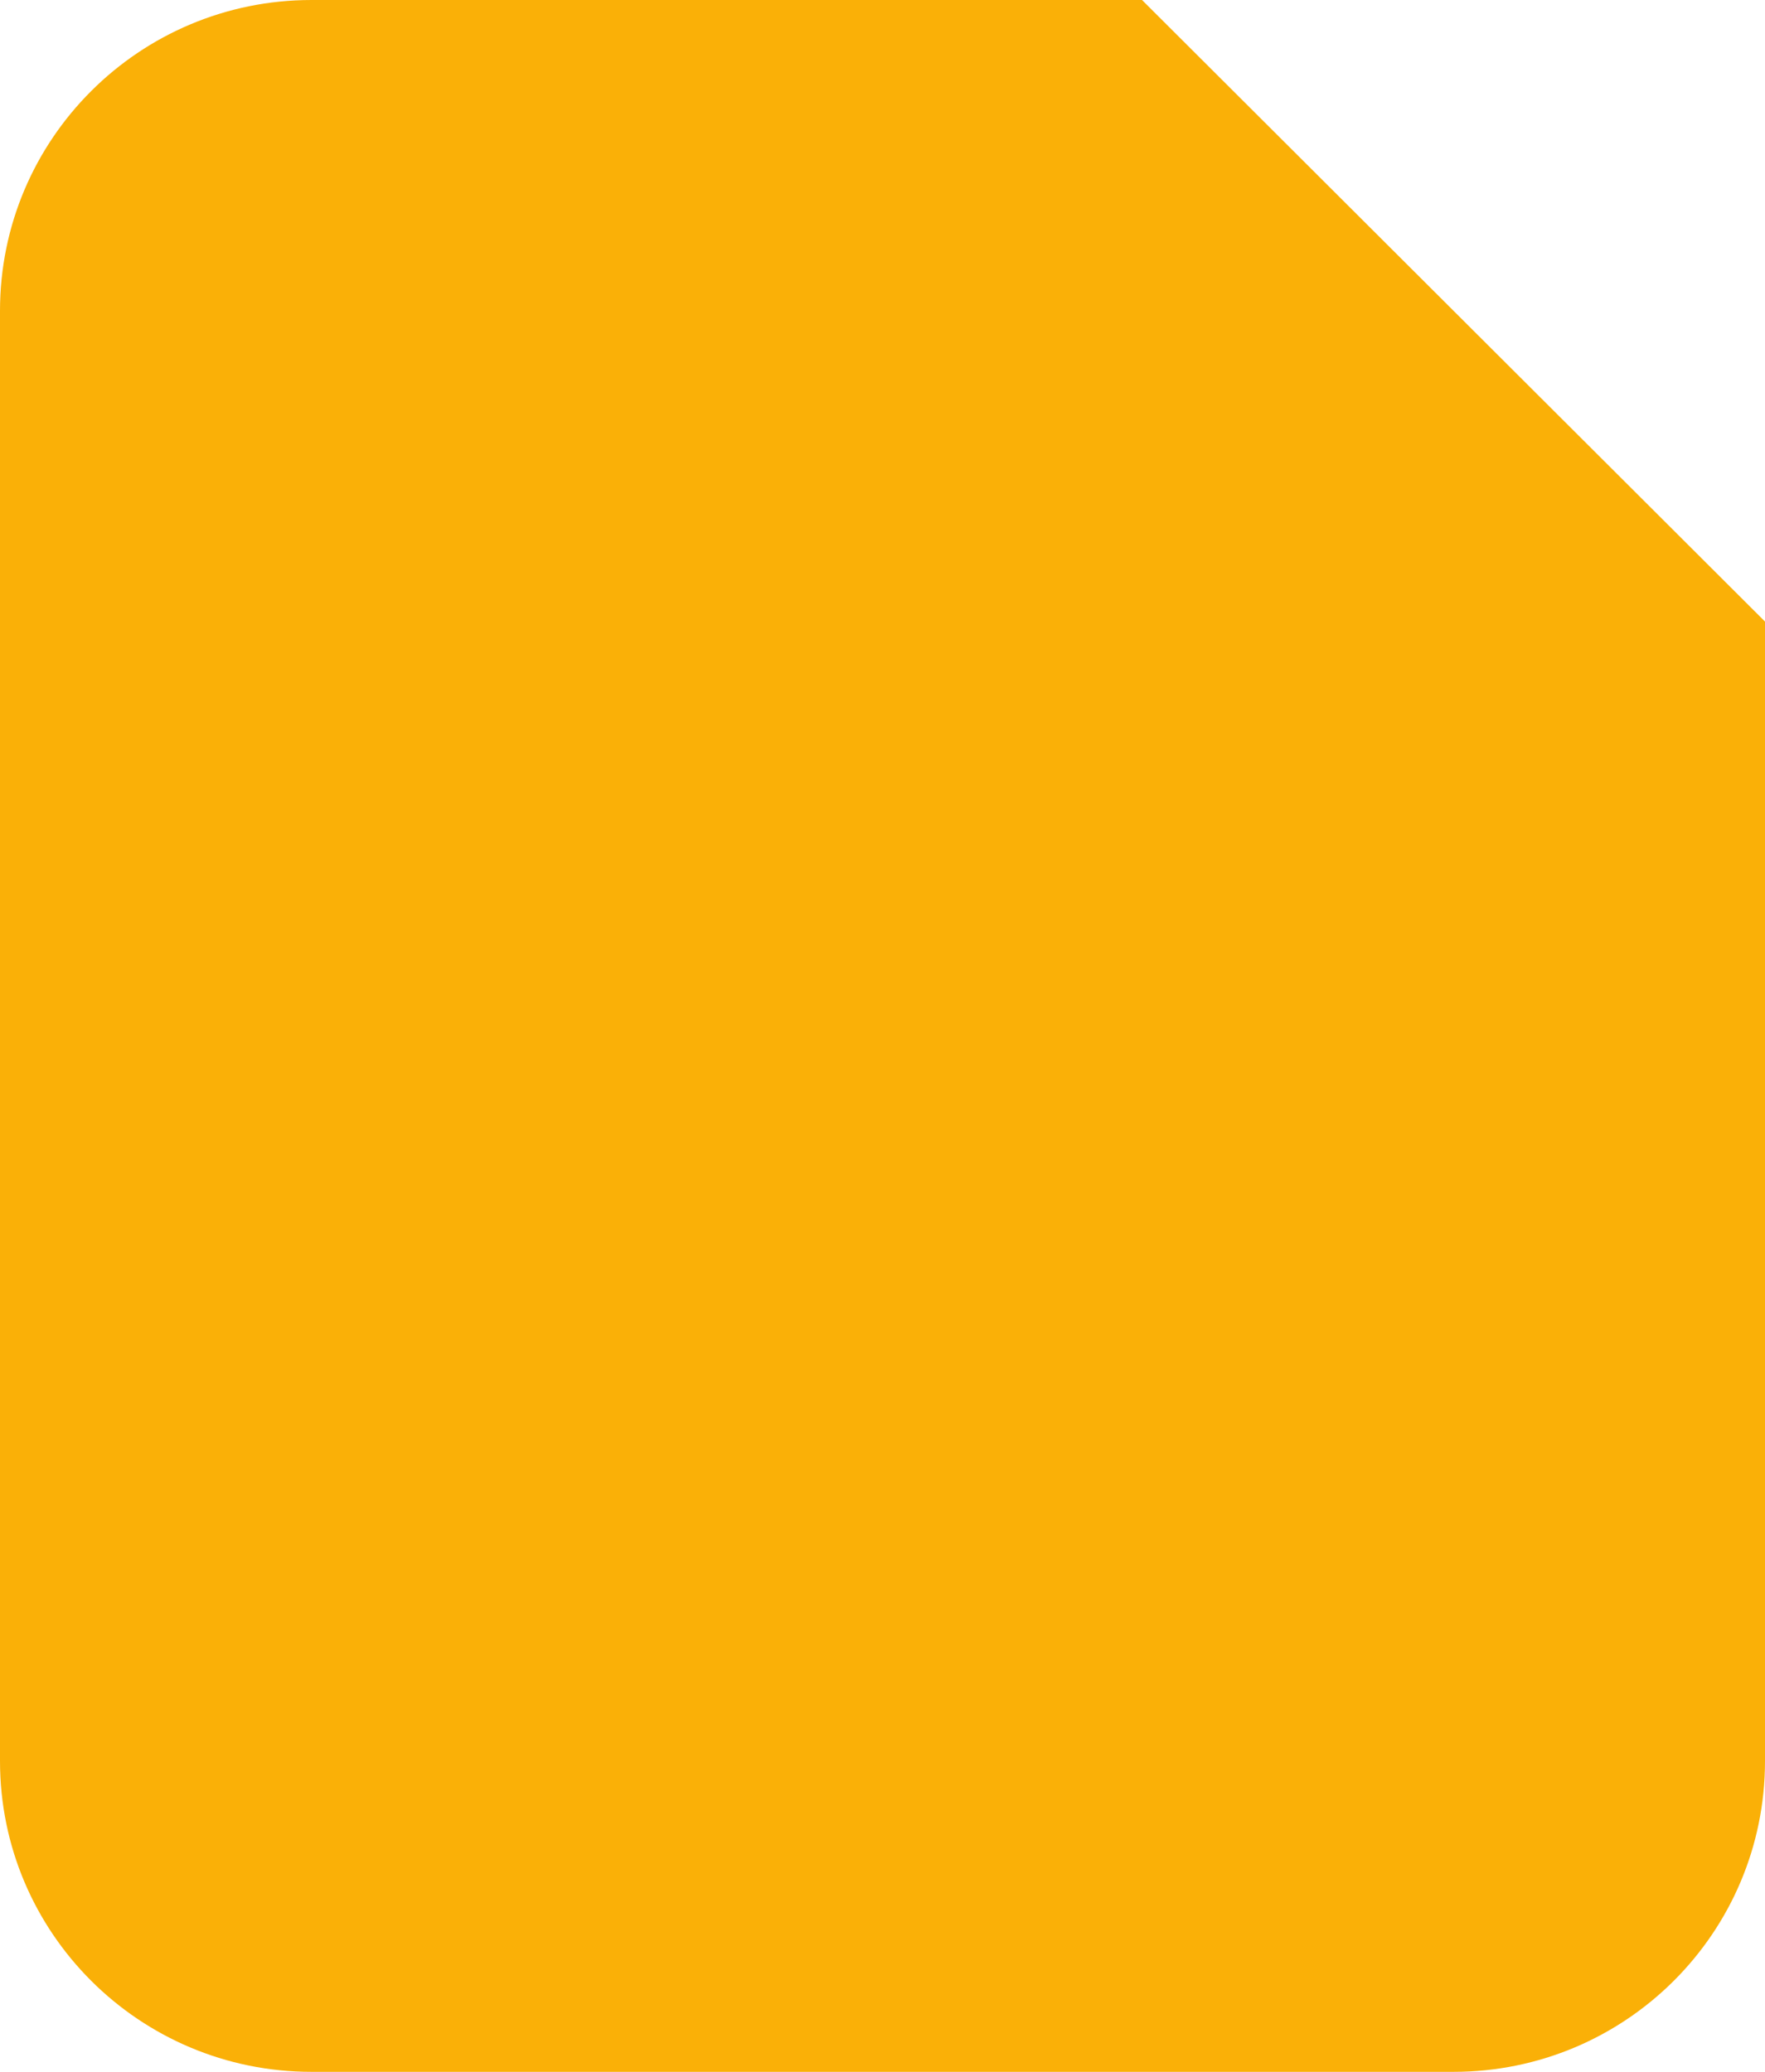 ﻿<?xml version="1.0" encoding="utf-8"?>
<svg version="1.1" xmlns:xlink="http://www.w3.org/1999/xlink" width="23px" height="27px" xmlns="http://www.w3.org/2000/svg">
  <g transform="matrix(1 0 0 1 -1251 -2306 )">
    <path d="M 4.059 0  C 4.059 0  14.882 0  14.882 0  L 23 8.1  C 23 8.1  23 22.95  23 22.95  C 23 25.187  21.183 27  18.941 27  C 18.941 27  4.059 27  4.059 27  C 1.817 27  0 25.187  0 22.95  C 0 22.95  0 4.05  0 4.05  C 0 1.813  1.817 0  4.059 0  Z " fill-rule="nonzero" fill="#fab007" stroke="none" transform="matrix(1 0 0 1 1251 2306 )" />
  </g>
</svg>